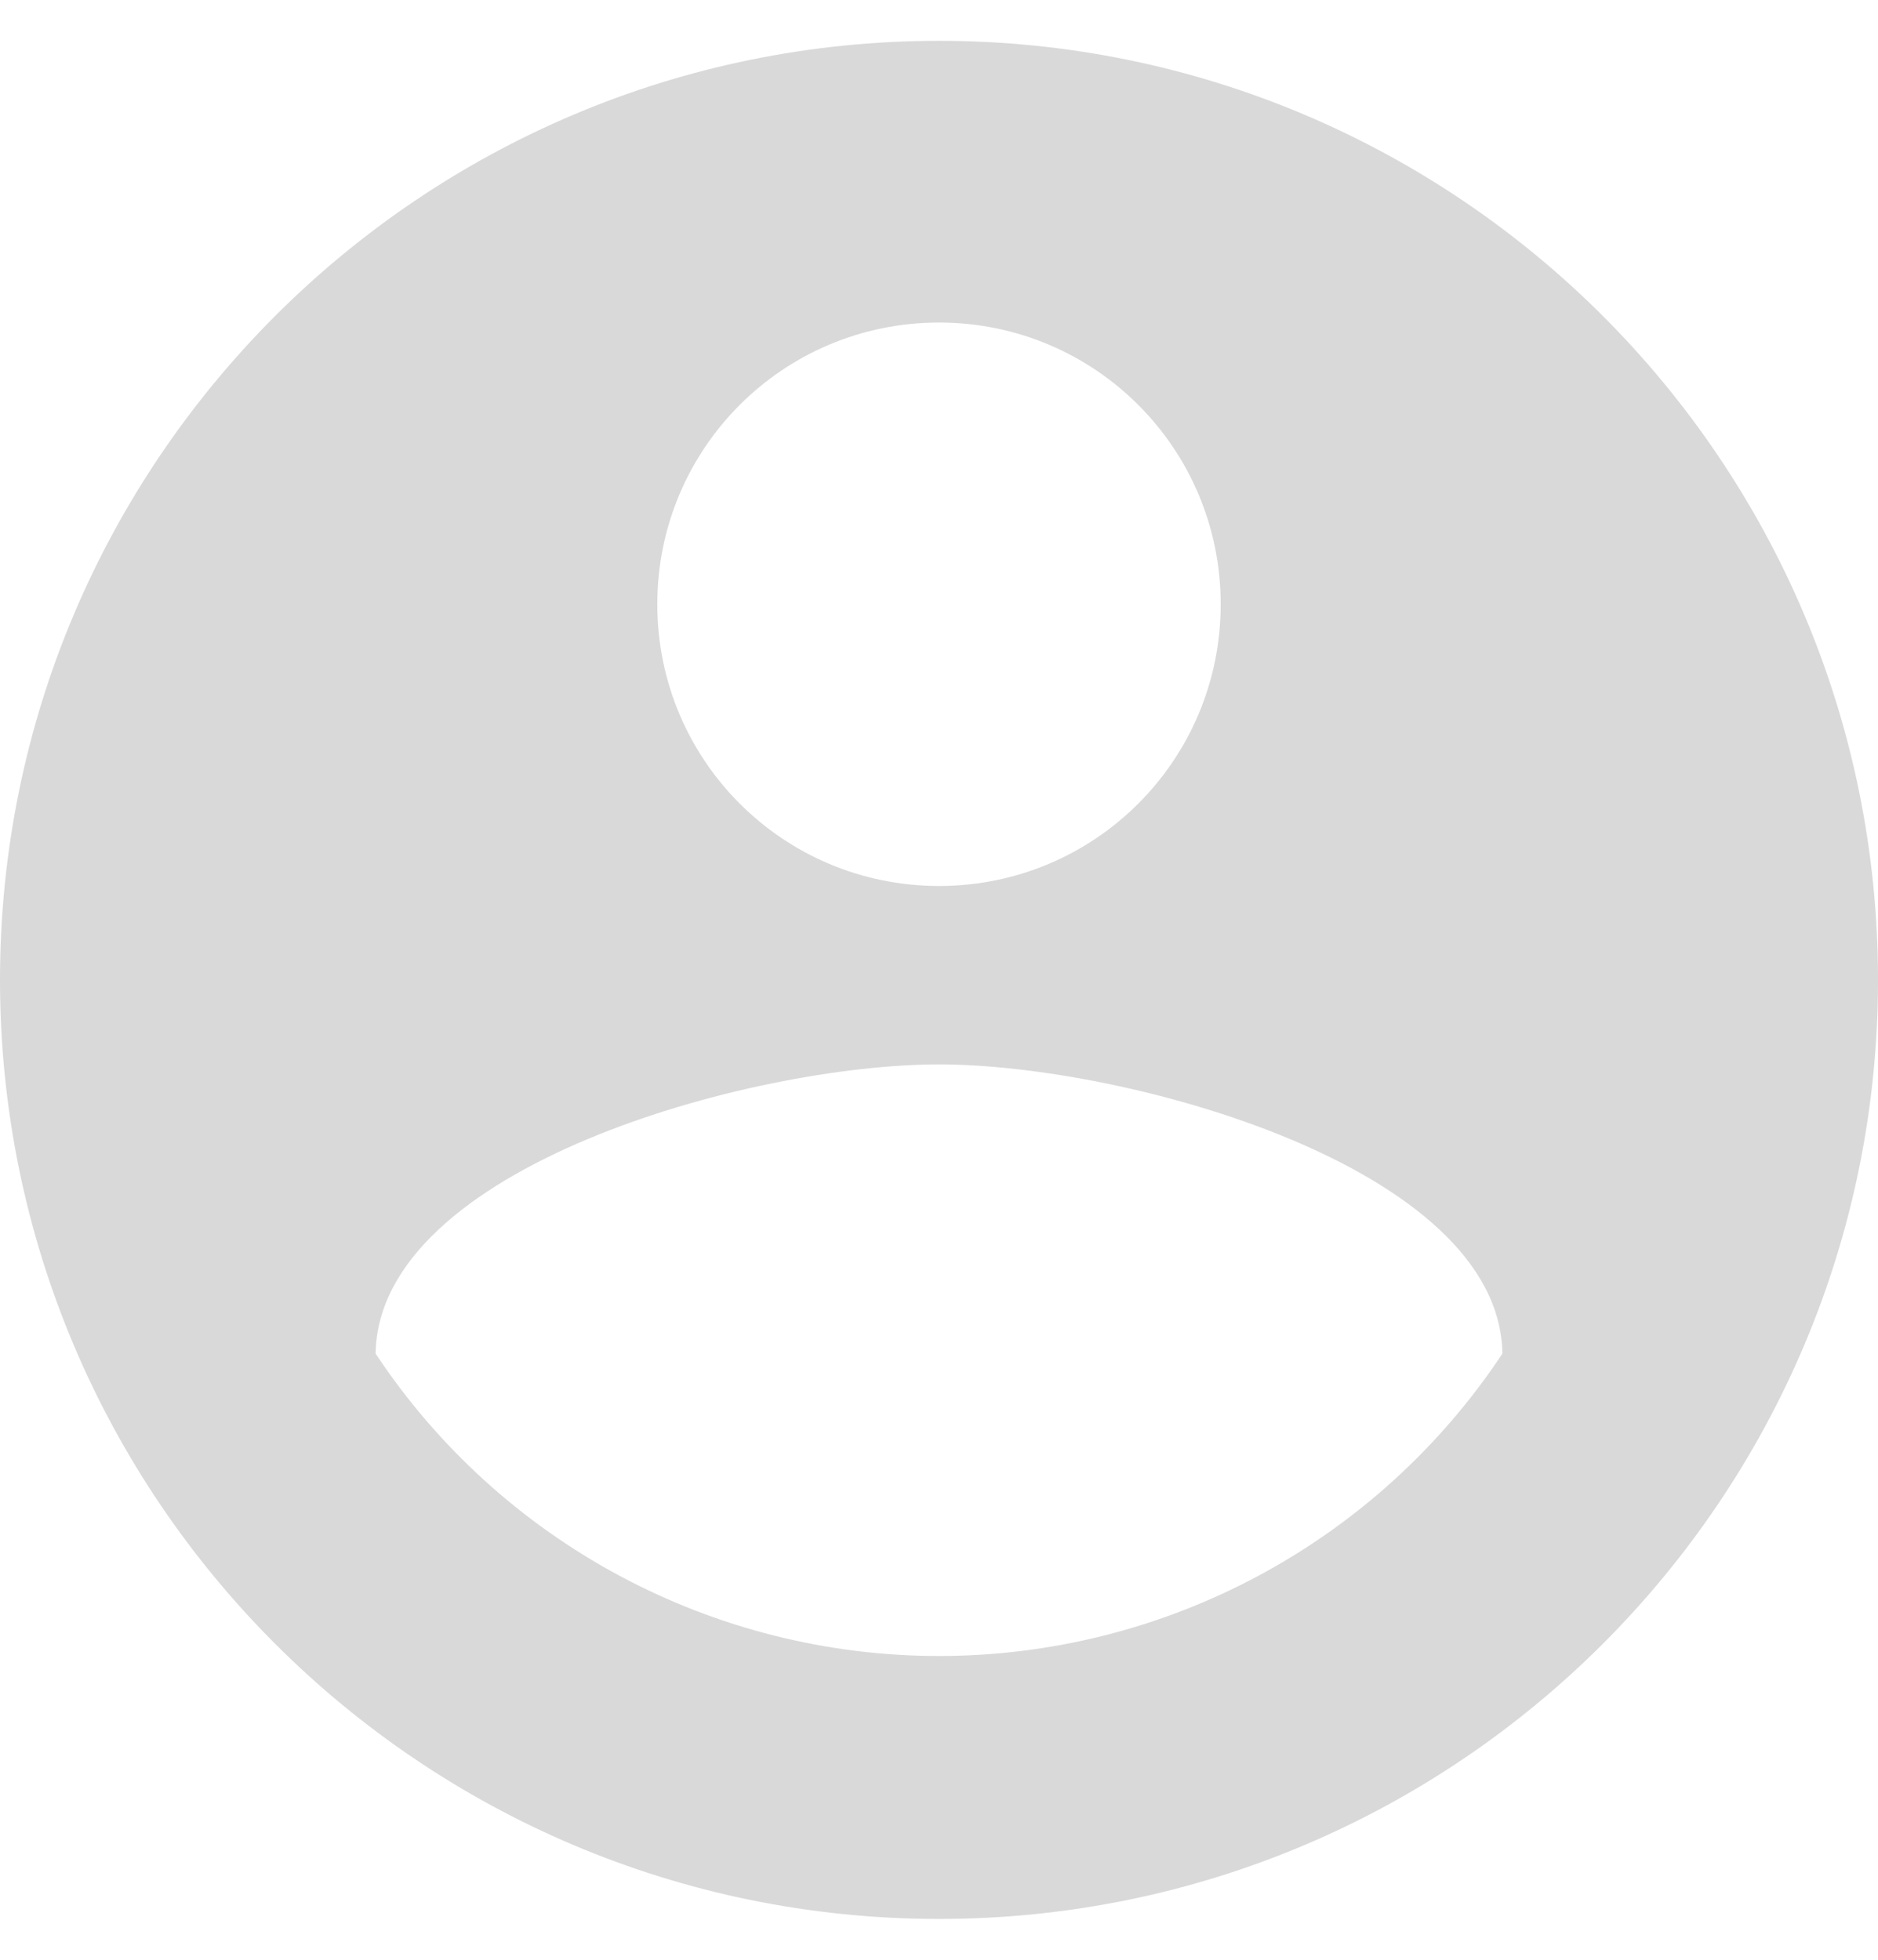 <svg width="23" height="24" viewBox="0 0 23 24" fill="none" xmlns="http://www.w3.org/2000/svg">
<path d="M11.5 0.5C5.152 0.5 0 5.652 0 12C0 18.348 5.152 23.5 11.5 23.5C17.848 23.5 23 18.348 23 12C23 5.652 17.848 0.5 11.5 0.5ZM11.5 3.95C13.409 3.95 14.95 5.491 14.95 7.4C14.95 9.309 13.409 10.85 11.5 10.85C9.591 10.85 8.05 9.309 8.05 7.4C8.05 5.491 9.591 3.95 11.5 3.95ZM11.5 20.28C10.134 20.28 8.789 19.942 7.585 19.296C6.381 18.65 5.355 17.716 4.6 16.577C4.635 14.289 9.2 13.035 11.5 13.035C13.789 13.035 18.366 14.289 18.4 16.577C17.645 17.716 16.619 18.65 15.415 19.296C14.211 19.942 12.866 20.28 11.5 20.28Z" fill="#D9D9D9"/>
</svg>
